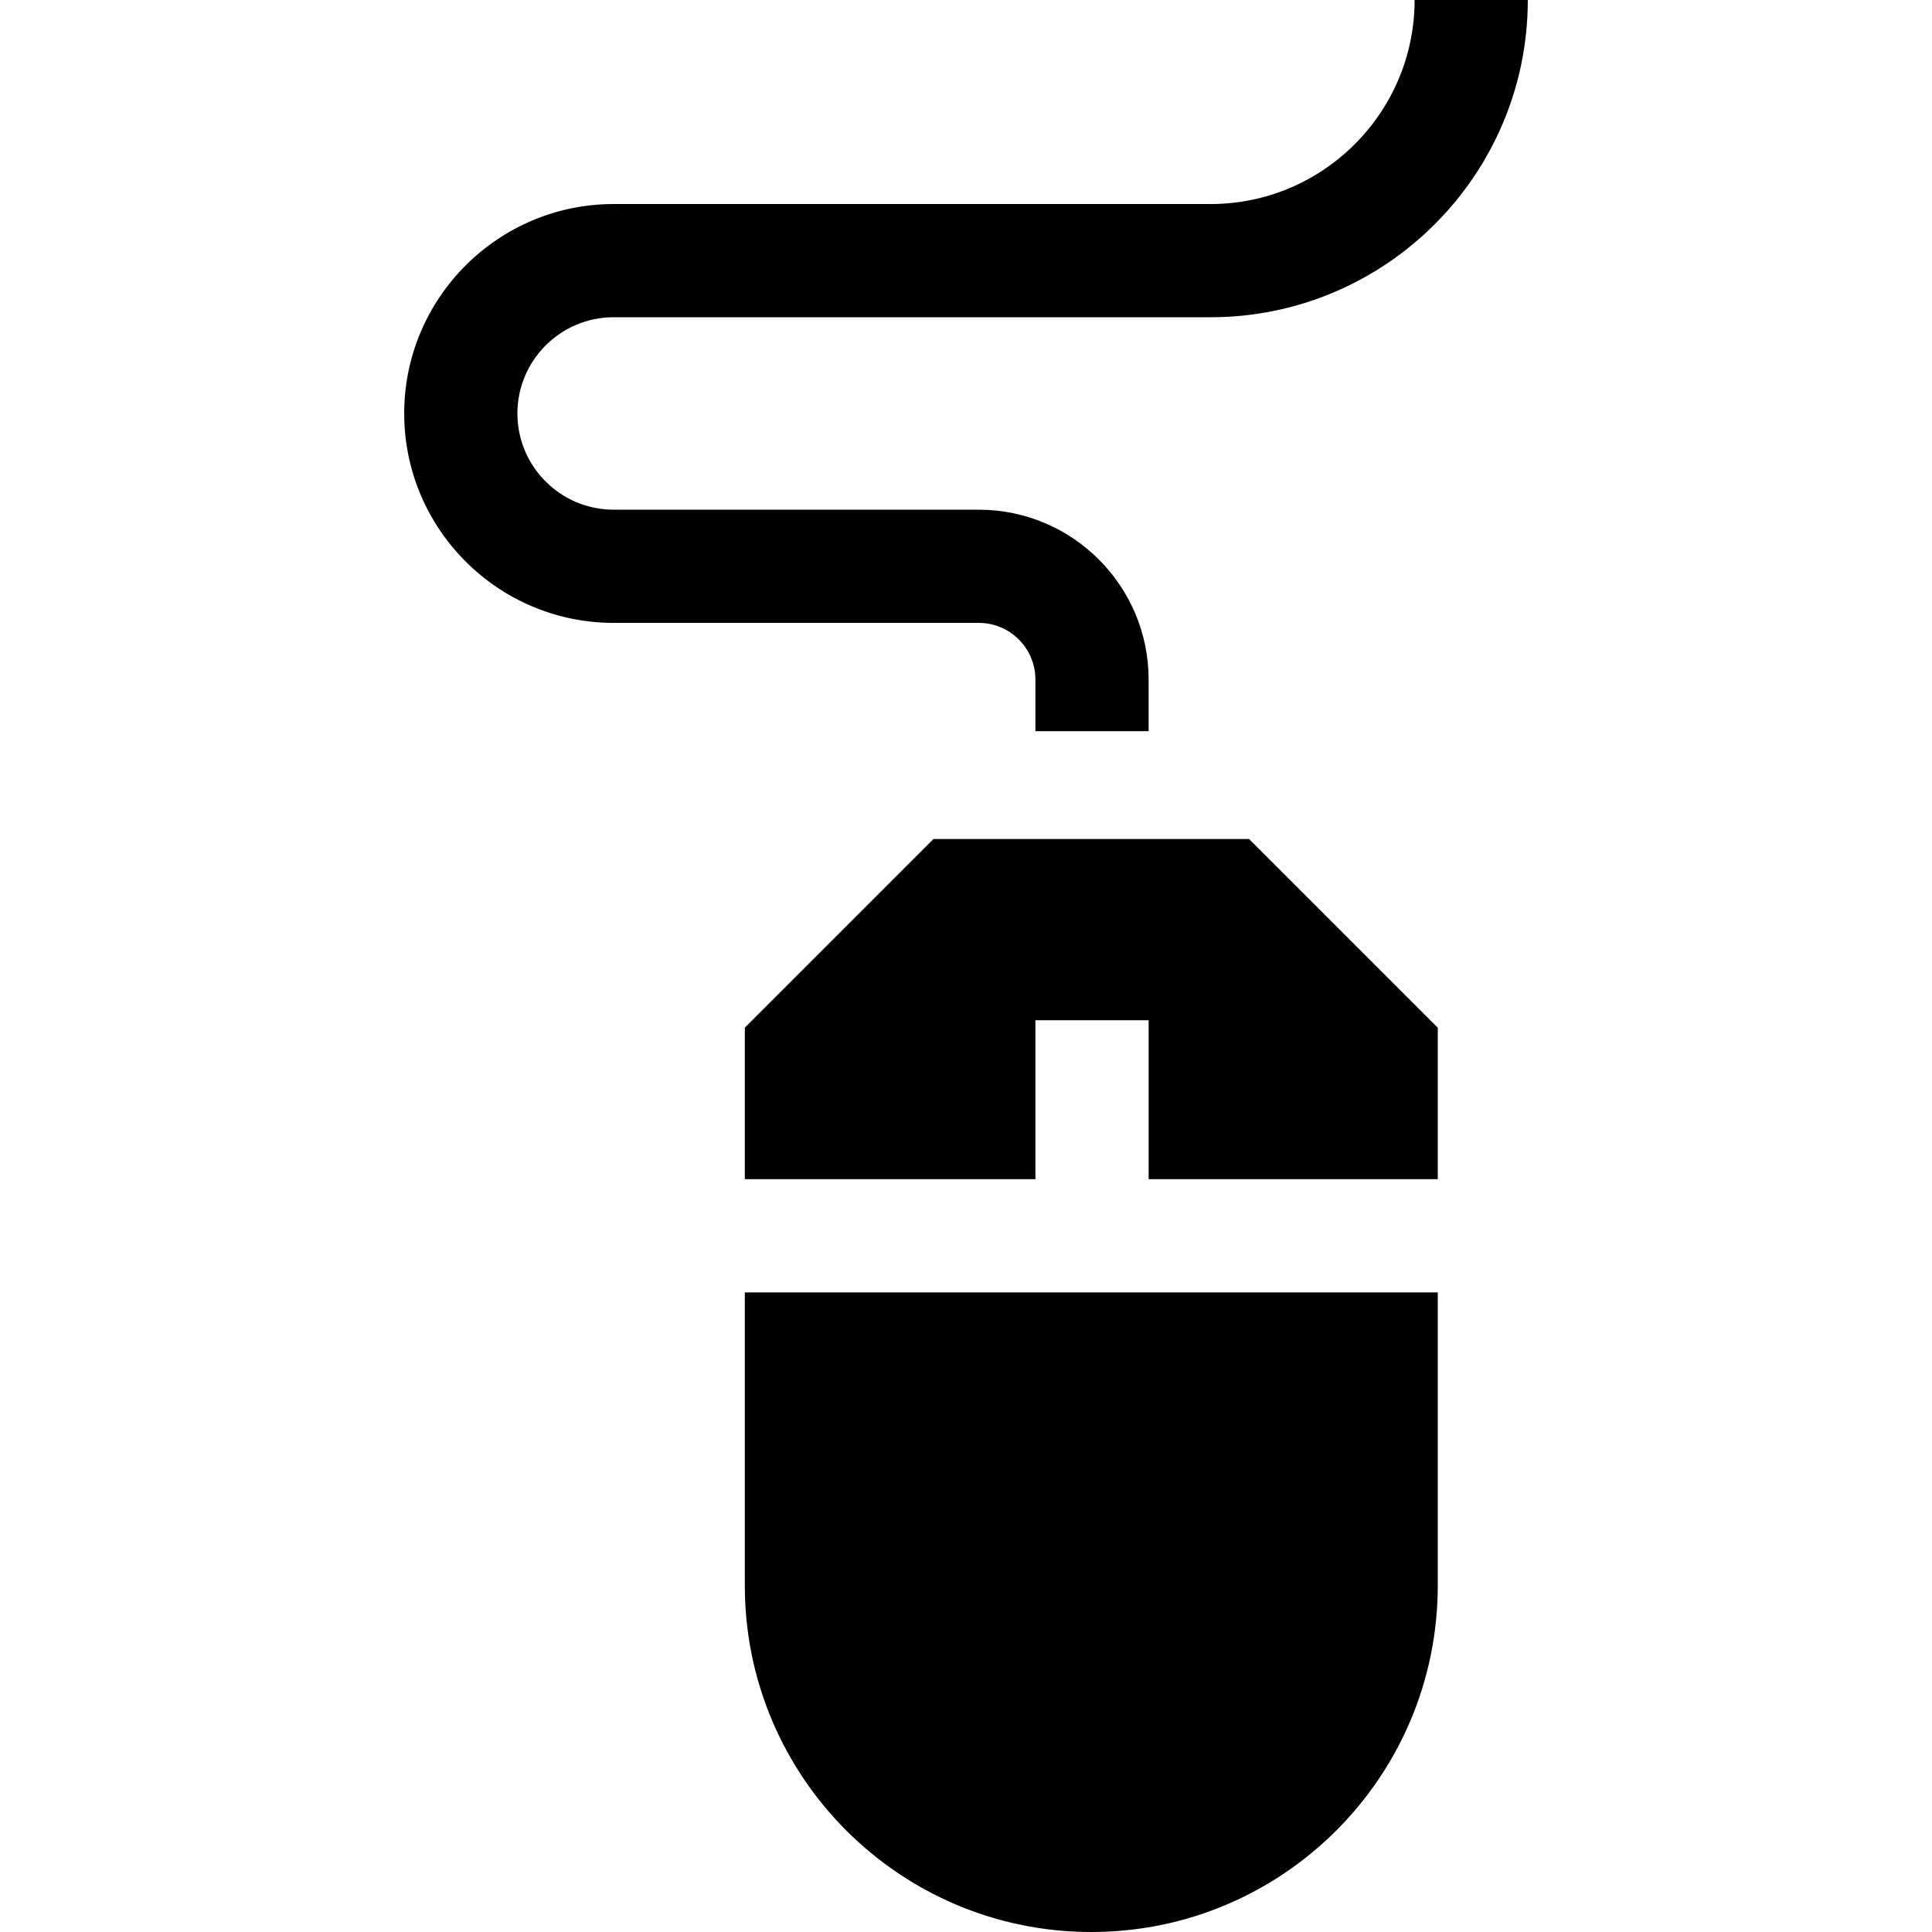 <svg id="Capa_1" enable-background="new 0 0 512 512" height="512" viewBox="0 0 512 512" width="512" xmlns="http://www.w3.org/2000/svg"><g><g><path d="m304.395 193.764v-13.691c0-24.813-20.187-45-45-45h-96.778c-14.061 0-25.5-11.439-25.5-25.5s11.439-25.5 25.5-25.5h158.193c46.357 0 84.072-37.715 84.072-84.073h-30c0 29.816-24.257 54.073-54.072 54.073h-158.193c-30.603 0-55.5 24.897-55.5 55.5s24.897 55.5 55.5 55.5h96.778c8.271 0 15 6.729 15 15v13.696z"/><path d="m274.395 312.503v-42.127h30v42.127h76.629v-40.158c-19.526-19.526-30.474-30.474-50-50h-83.64c-19.526 19.526-30.474 30.474-50 50v40.158z"/></g><path d="m197.384 420.18v-77.677h183.64v77.677c0 50.711-41.109 91.82-91.82 91.82-50.711 0-91.82-41.109-91.82-91.82z"/></g></svg>